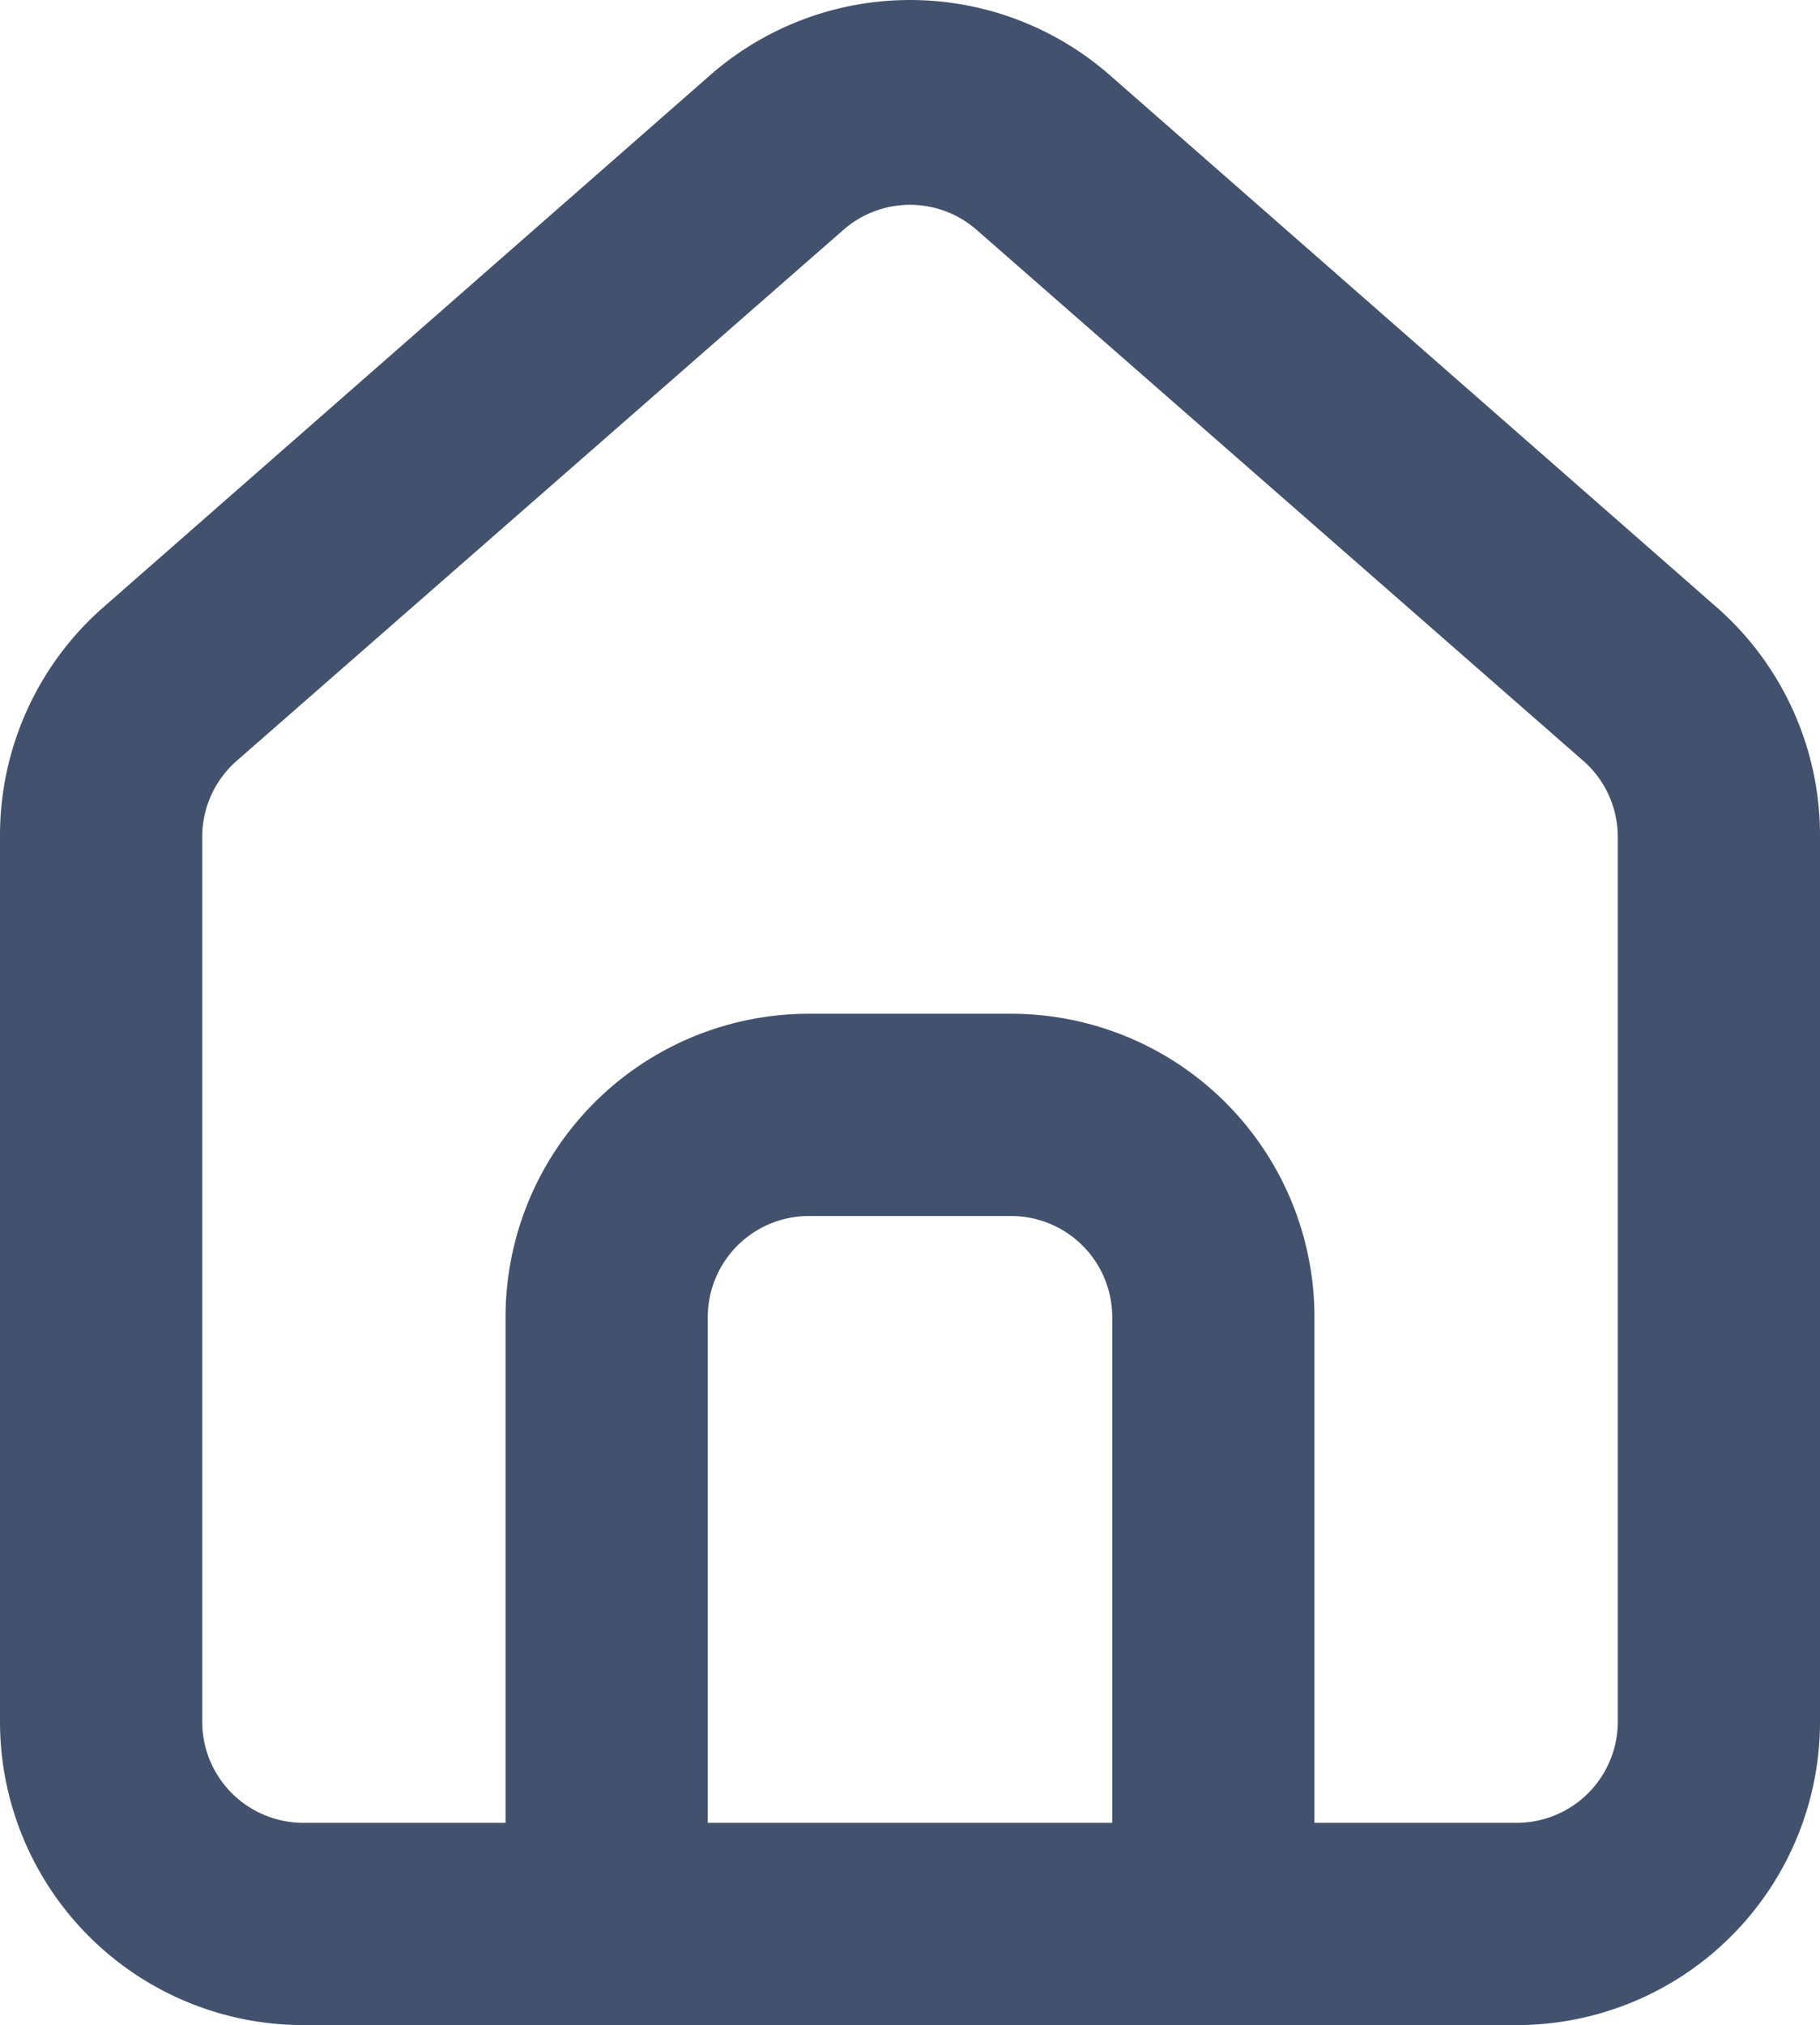 <svg xmlns="http://www.w3.org/2000/svg" width="18" height="20.024" viewBox="0 0 18 20.024"><path d="M15,20.024H3a3,3,0,0,1-3-3V8.284a3,3,0,0,1,1-2.26L7,.764a3,3,0,0,1,4,0l6,5.26a3,3,0,0,1,1,2.25v8.75A3,3,0,0,1,15,20.024Zm-7-10h2a3,3,0,0,1,3,3v5h2a1,1,0,0,0,1-1V8.274a1,1,0,0,0-.34-.75l-6-5.25a1,1,0,0,0-1.32,0l-6,5.25a1,1,0,0,0-.34.75v8.75a1,1,0,0,0,1,1H5v-5A3,3,0,0,1,8,10.024Zm0,2a1,1,0,0,0-1,1v5h4v-5a1,1,0,0,0-1-1Z" transform="translate(0 0)" fill="#42526e"/></svg>